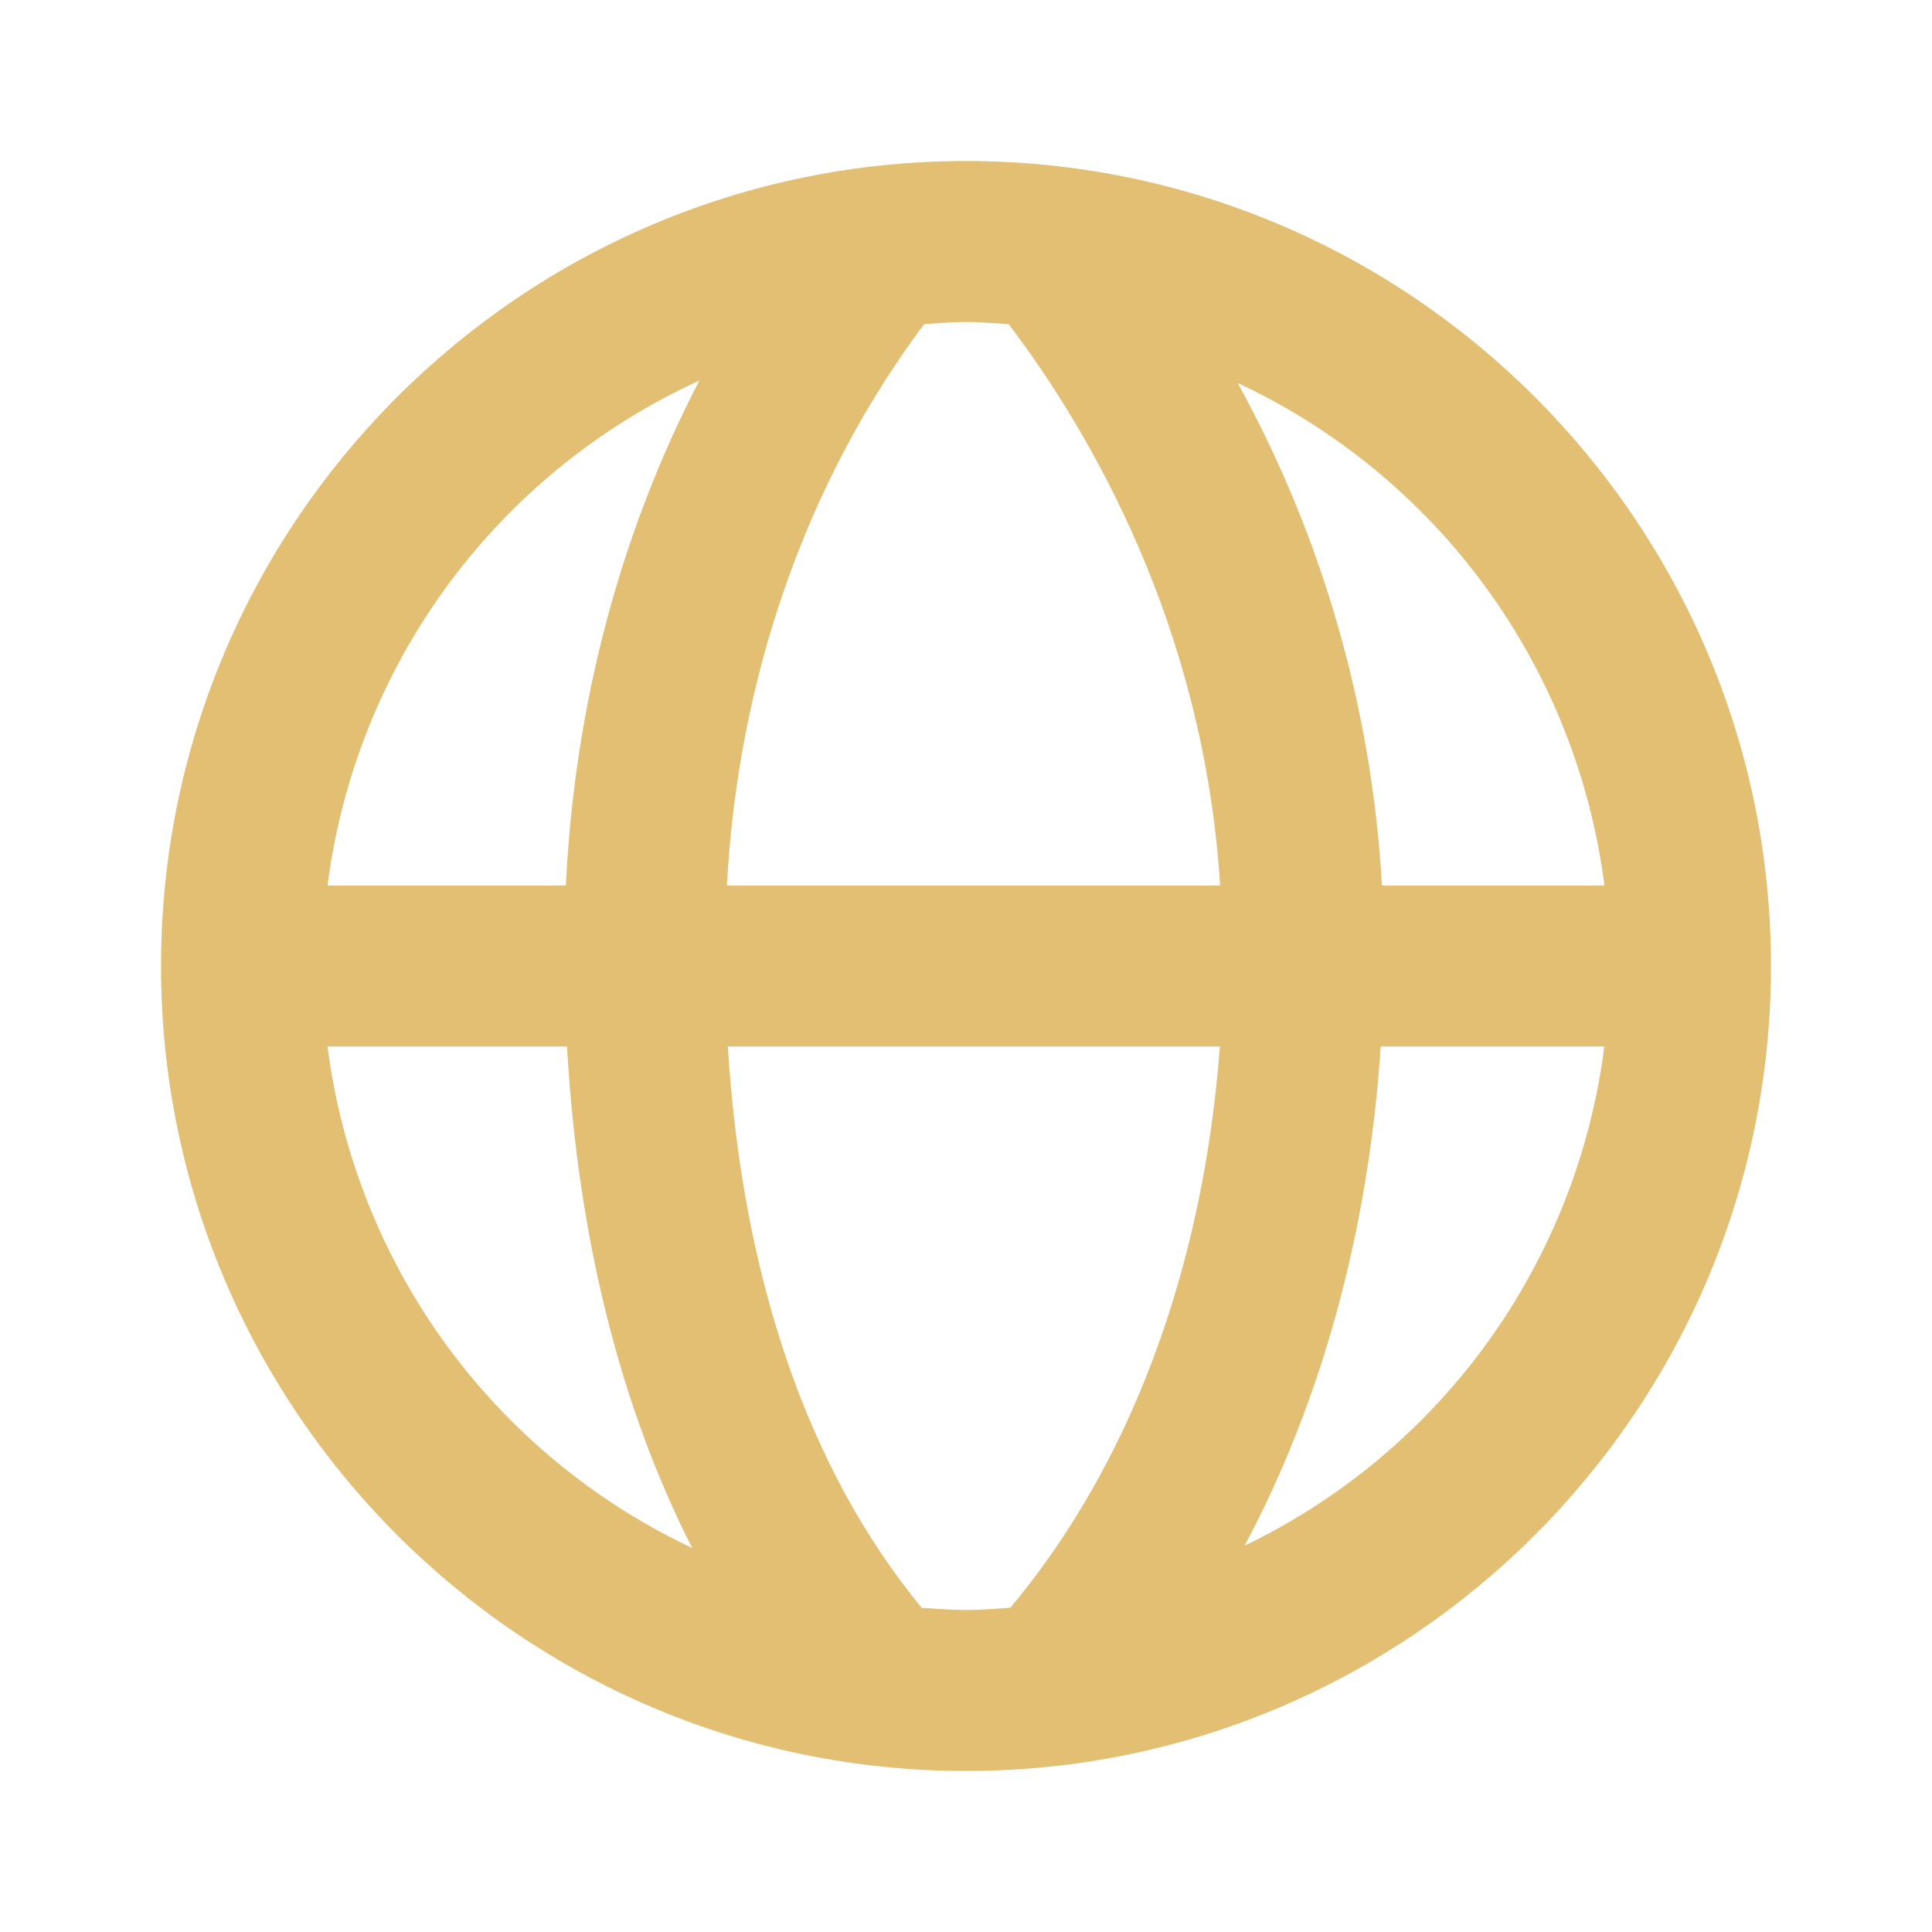
<svg width="32" height="32" viewBox="0 0 32 32" fill="none" xmlns="http://www.w3.org/2000/svg">
<path d="M16 2.667C8.648 2.667 2.667 8.648 2.667 16C2.667 23.352 8.648 29.333 16 29.333C23.352 29.333 29.333 23.352 29.333 16C29.333 8.648 23.352 2.667 16 2.667ZM26.575 14.667H22.889C22.725 11.748 21.908 8.904 20.5 6.343C22.132 7.105 23.545 8.269 24.607 9.724C25.669 11.179 26.346 12.88 26.575 14.667ZM16.707 5.369C18.087 7.188 19.943 10.409 20.209 14.667H12.04C12.225 11.205 13.365 7.963 15.308 5.368C15.537 5.355 15.767 5.333 16 5.333C16.239 5.333 16.472 5.355 16.707 5.369ZM11.584 6.303C10.272 8.824 9.515 11.683 9.373 14.667H5.425C5.656 12.864 6.342 11.15 7.42 9.686C8.498 8.222 9.931 7.058 11.584 6.303ZM5.425 17.333H9.391C9.572 20.505 10.277 23.304 11.465 25.64C9.842 24.875 8.437 23.712 7.381 22.261C6.326 20.809 5.653 19.114 5.425 17.333ZM15.267 26.631C13.399 24.367 12.296 21.195 12.055 17.333H20.205C19.928 21.031 18.716 24.261 16.735 26.629C16.492 26.645 16.249 26.667 16 26.667C15.752 26.667 15.511 26.645 15.267 26.631ZM20.615 25.601C21.888 23.209 22.665 20.4 22.869 17.333H26.573C26.348 19.099 25.685 20.78 24.645 22.225C23.604 23.669 22.219 24.829 20.615 25.601Z" fill="#E2BF72"/>
</svg>